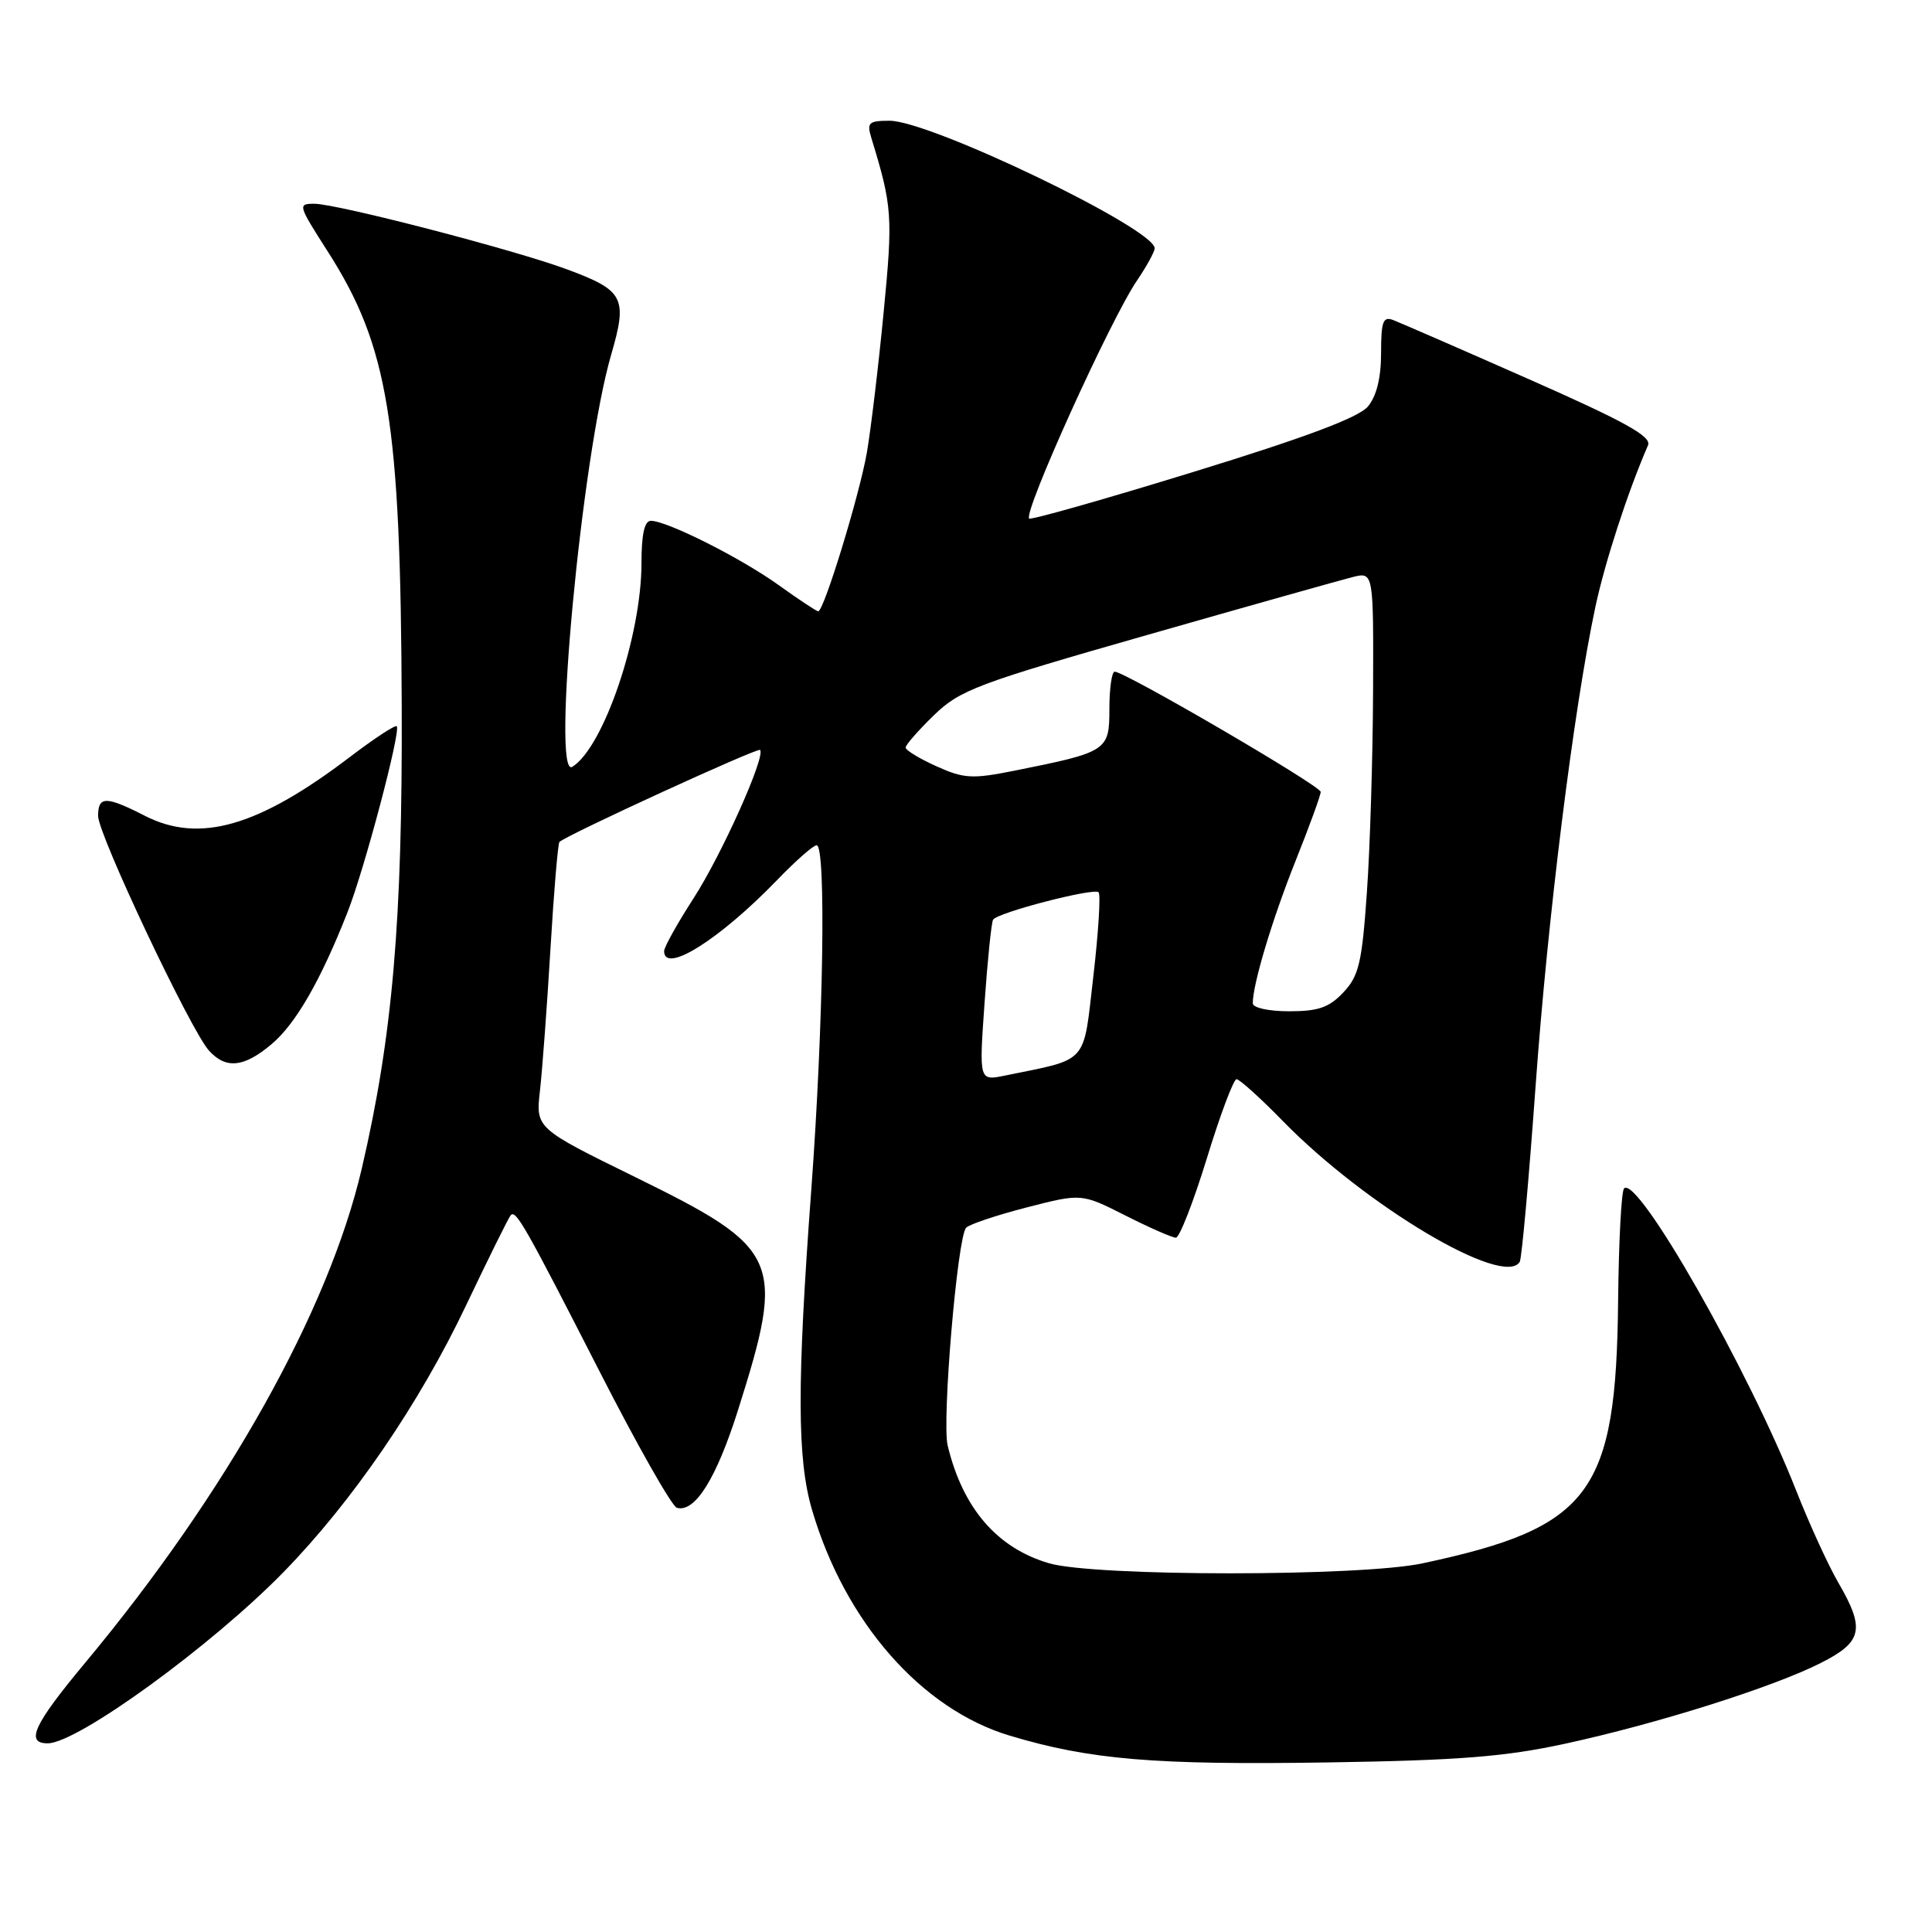 <?xml version="1.0" encoding="UTF-8" standalone="no"?>
<!DOCTYPE svg PUBLIC "-//W3C//DTD SVG 1.1//EN" "http://www.w3.org/Graphics/SVG/1.1/DTD/svg11.dtd" >
<svg xmlns="http://www.w3.org/2000/svg" xmlns:xlink="http://www.w3.org/1999/xlink" version="1.1" viewBox="0 0 256 256">
 <g >
 <path fill="currentColor"
d=" M 207.39 231.05 C 219.57 228.41 234.91 223.57 241.25 220.36 C 246.80 217.56 247.17 215.87 243.57 209.68 C 242.24 207.38 239.73 201.90 238.00 197.50 C 231.72 181.54 216.99 155.67 215.20 157.47 C 214.84 157.82 214.49 164.50 214.41 172.31 C 214.15 197.90 210.81 202.39 188.50 207.15 C 180.23 208.92 145.03 208.91 139.00 207.14 C 132.11 205.12 127.57 199.85 125.57 191.54 C 124.79 188.31 126.85 164.01 128.01 162.69 C 128.41 162.24 132.01 161.03 136.01 160.00 C 143.30 158.12 143.30 158.12 149.12 161.06 C 152.32 162.68 155.33 164.00 155.81 164.00 C 156.29 164.00 158.13 159.28 159.91 153.50 C 161.68 147.72 163.45 143.00 163.85 143.00 C 164.24 143.00 167.03 145.51 170.03 148.59 C 181.01 159.81 199.25 170.65 201.37 167.21 C 201.64 166.77 202.58 156.31 203.47 143.96 C 205.07 121.64 208.52 93.93 211.39 80.45 C 212.65 74.52 215.68 65.19 218.37 59.00 C 218.87 57.84 215.35 55.88 202.62 50.26 C 193.61 46.28 185.50 42.75 184.61 42.41 C 183.26 41.89 183.00 42.59 183.00 46.78 C 183.00 50.08 182.40 52.49 181.25 53.87 C 180.03 55.32 172.98 57.97 158.14 62.53 C 146.39 66.15 136.59 68.93 136.37 68.71 C 135.57 67.90 147.11 42.40 150.64 37.20 C 151.94 35.28 153.00 33.35 153.00 32.90 C 153.00 30.30 123.29 16.00 117.87 16.00 C 115.11 16.00 114.84 16.25 115.45 18.25 C 118.24 27.37 118.33 28.60 117.08 41.45 C 116.39 48.63 115.38 56.98 114.86 60.00 C 113.87 65.64 109.17 81.00 108.42 81.00 C 108.19 81.00 105.84 79.44 103.19 77.54 C 98.18 73.94 88.42 69.03 86.25 69.01 C 85.40 69.00 85.00 70.78 85.00 74.61 C 85.00 84.26 79.98 99.04 75.83 101.61 C 73.04 103.33 77.09 60.37 80.98 47.01 C 83.18 39.45 82.69 38.49 75.13 35.69 C 68.13 33.09 44.65 27.00 41.65 27.00 C 39.44 27.00 39.48 27.15 43.40 33.28 C 51.48 45.90 53.09 55.78 53.23 93.50 C 53.34 122.00 52.02 137.32 47.93 154.87 C 43.55 173.66 30.02 197.83 11.30 220.31 C 4.47 228.50 3.31 231.00 6.32 231.00 C 10.25 231.00 28.03 218.09 37.60 208.28 C 46.67 198.99 55.60 185.94 61.74 173.00 C 64.75 166.68 67.42 161.28 67.68 161.01 C 68.37 160.29 69.58 162.42 79.50 181.83 C 84.45 191.52 89.03 199.60 89.69 199.79 C 92.08 200.47 94.93 195.91 97.80 186.82 C 104.10 166.89 103.46 165.44 84.23 156.00 C 70.98 149.50 70.98 149.50 71.55 144.50 C 71.86 141.75 72.49 133.29 72.94 125.70 C 73.39 118.12 73.93 111.75 74.13 111.56 C 75.15 110.61 100.38 99.04 100.71 99.37 C 101.50 100.16 95.62 113.28 91.88 119.06 C 89.75 122.36 88.00 125.50 88.00 126.03 C 88.00 129.12 95.37 124.48 102.96 116.62 C 105.41 114.08 107.77 112.00 108.21 112.00 C 109.48 112.00 109.11 135.81 107.51 157.50 C 105.59 183.40 105.61 193.32 107.60 200.07 C 111.95 214.90 122.08 226.47 133.79 229.98 C 144.40 233.17 152.97 233.89 176.00 233.53 C 193.33 233.26 199.42 232.78 207.39 231.05 Z  M 35.97 138.37 C 39.18 135.67 42.47 129.97 46.05 120.87 C 48.30 115.16 53.15 96.82 52.57 96.23 C 52.36 96.03 49.56 97.87 46.33 100.33 C 34.21 109.55 26.42 111.78 19.22 108.11 C 14.03 105.46 13.00 105.46 13.00 108.12 C 13.00 110.57 25.26 136.53 27.69 139.21 C 29.94 141.69 32.31 141.45 35.97 138.37 Z  M 130.46 132.86 C 130.86 127.16 131.37 122.21 131.59 121.86 C 132.17 120.92 144.94 117.61 145.57 118.23 C 145.86 118.53 145.55 123.55 144.87 129.40 C 143.50 141.19 144.36 140.23 133.11 142.53 C 129.73 143.22 129.73 143.22 130.46 132.86 Z  M 166.00 132.94 C 166.00 130.39 168.57 121.85 171.65 114.12 C 173.49 109.52 175.00 105.38 175.00 104.93 C 175.00 104.13 149.07 89.00 147.70 89.00 C 147.32 89.00 147.00 91.22 147.00 93.92 C 147.00 99.50 146.76 99.65 134.32 102.14 C 128.82 103.24 127.70 103.17 124.07 101.53 C 121.83 100.52 120.00 99.41 120.00 99.05 C 120.00 98.70 121.69 96.77 123.75 94.77 C 127.20 91.43 129.45 90.58 152.00 84.14 C 165.47 80.29 177.74 76.84 179.25 76.46 C 182.00 75.78 182.00 75.78 181.94 91.64 C 181.90 100.36 181.54 112.33 181.12 118.24 C 180.47 127.56 180.07 129.30 178.01 131.49 C 176.12 133.50 174.69 134.00 170.83 134.00 C 168.10 134.00 166.00 133.54 166.00 132.94 Z "/>
</g>
</svg>